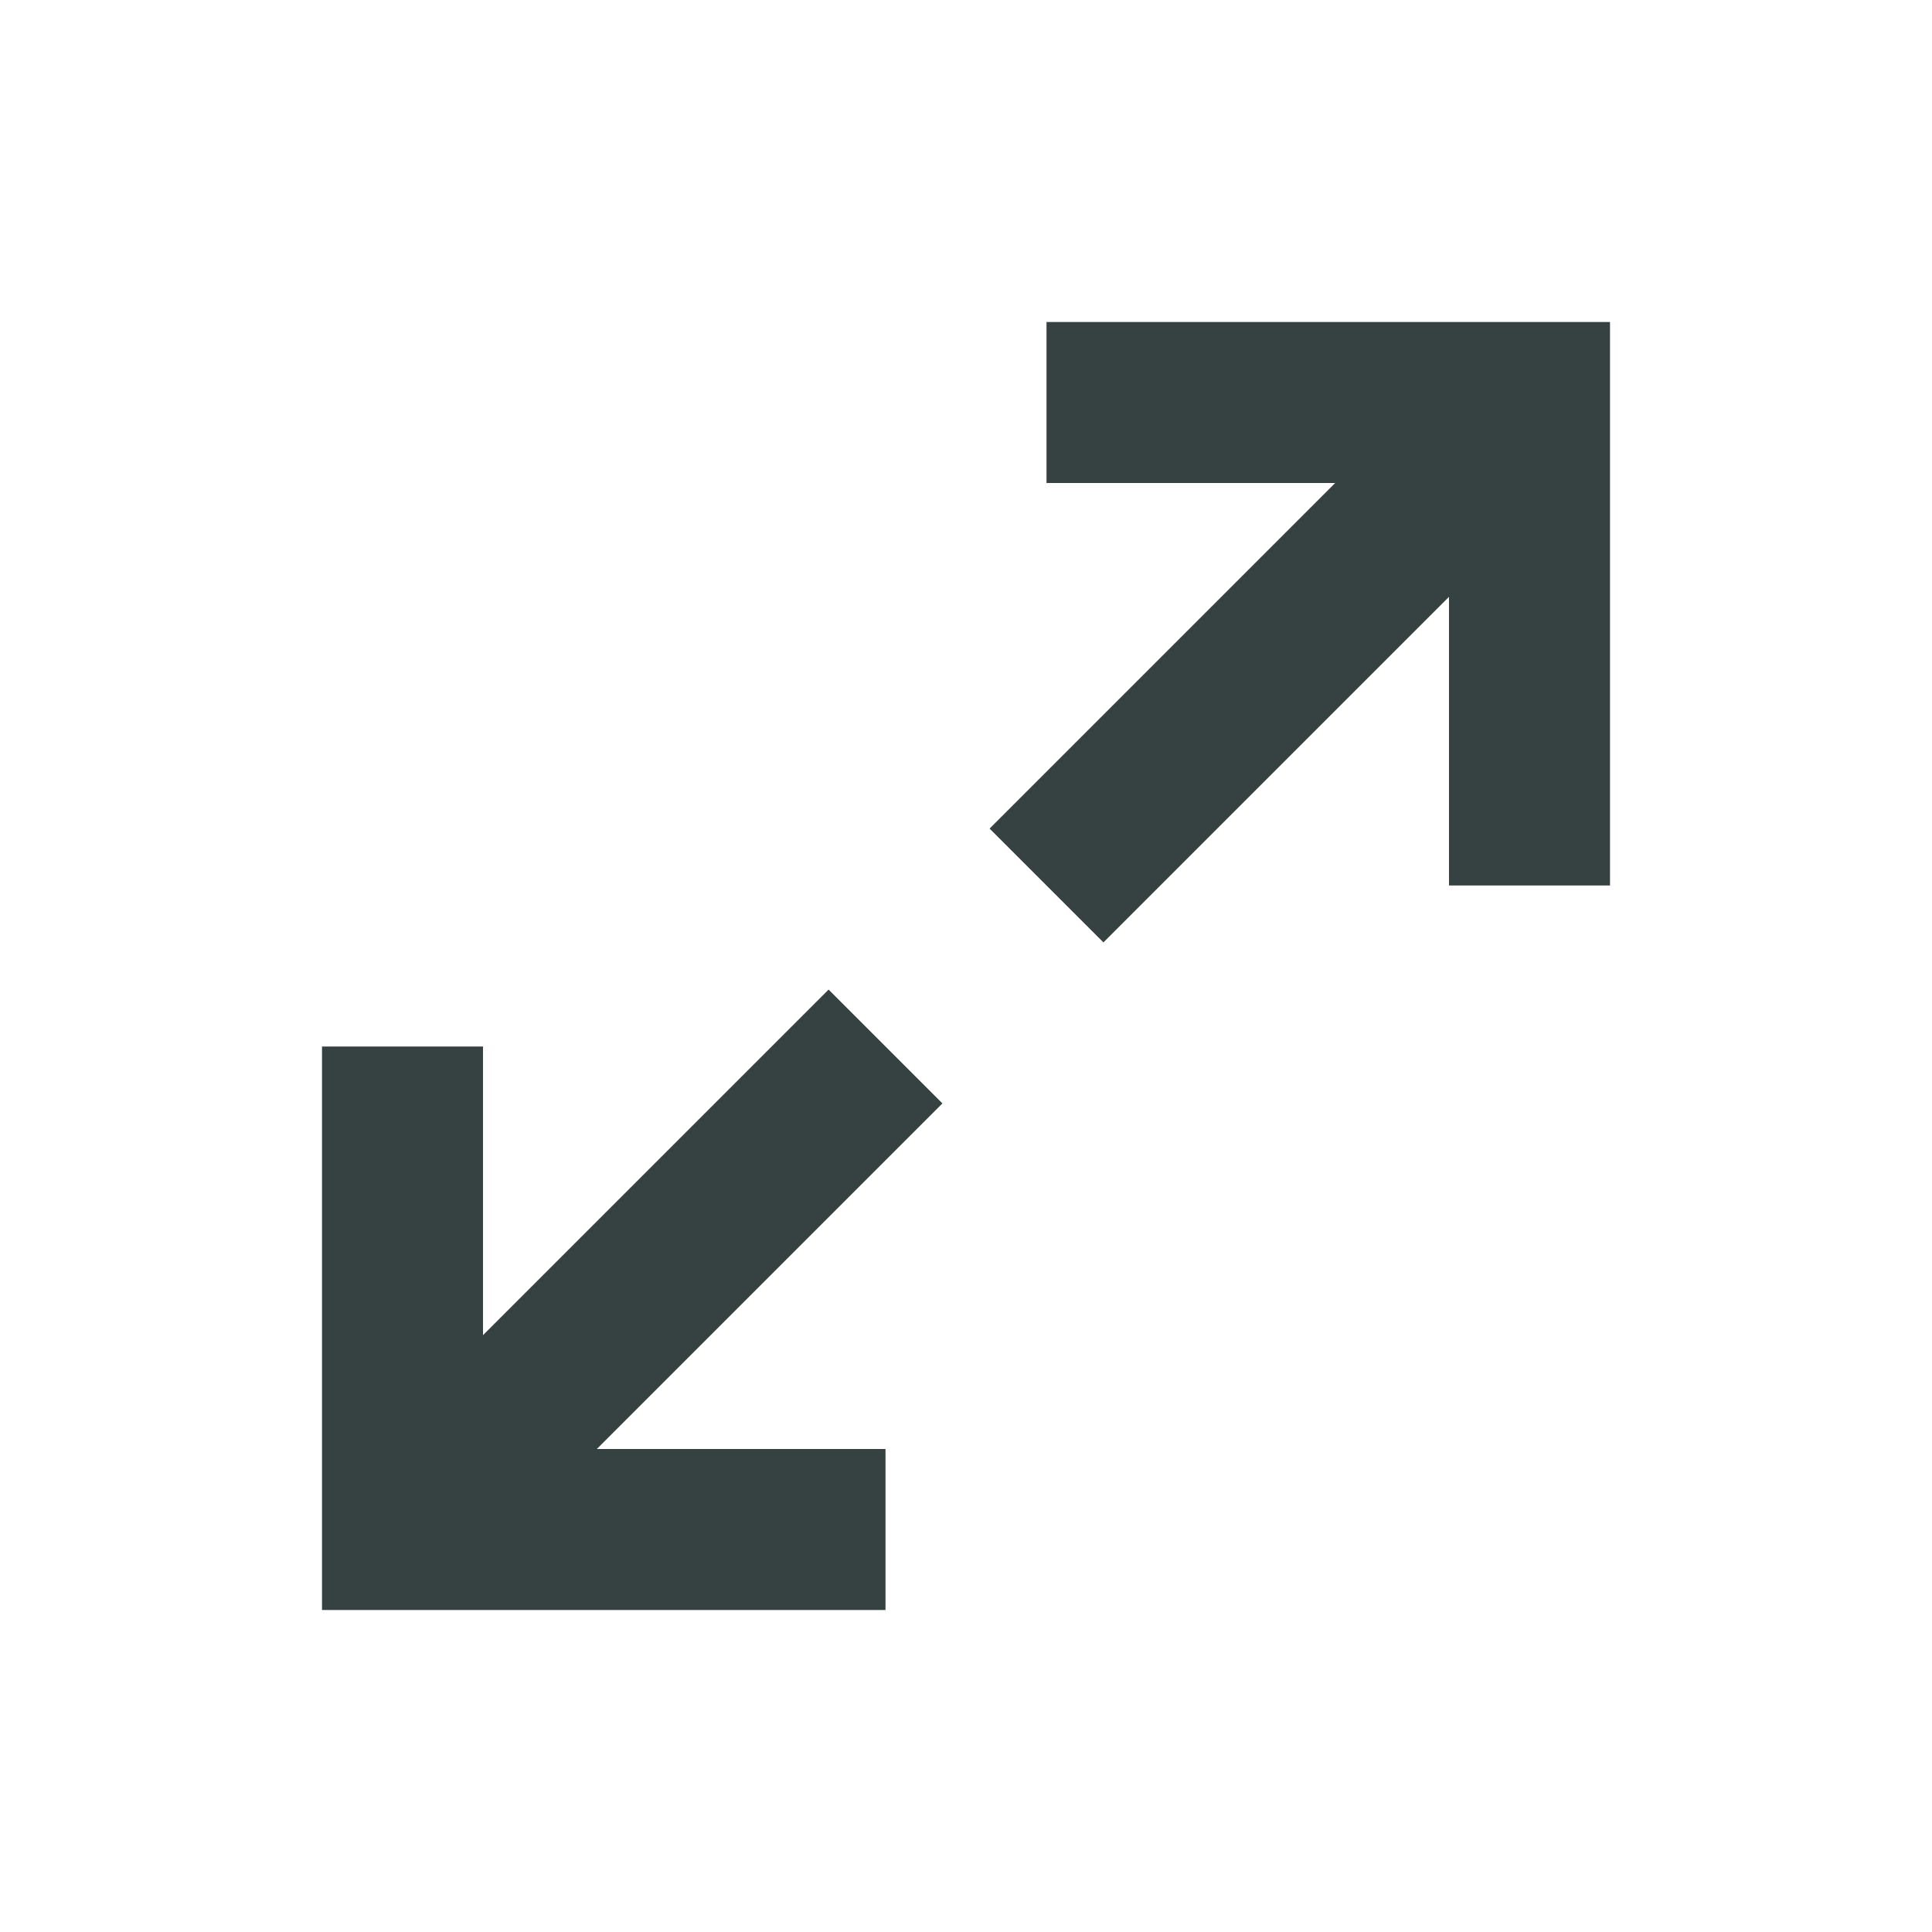 <svg width="24" height="24" viewBox="0 0 24 24" fill="none" xmlns="http://www.w3.org/2000/svg">
<path d="M12.293 10.293L16.586 6H13V4H20V11L18 11V7.414L13.707 11.707L12.293 10.293Z" fill="#364141"/>
<path d="M11.707 13.707L7.414 18L11 18V20H4V13H6L6 16.586L10.293 12.293L11.707 13.707Z" fill="#364141"/>
</svg>

